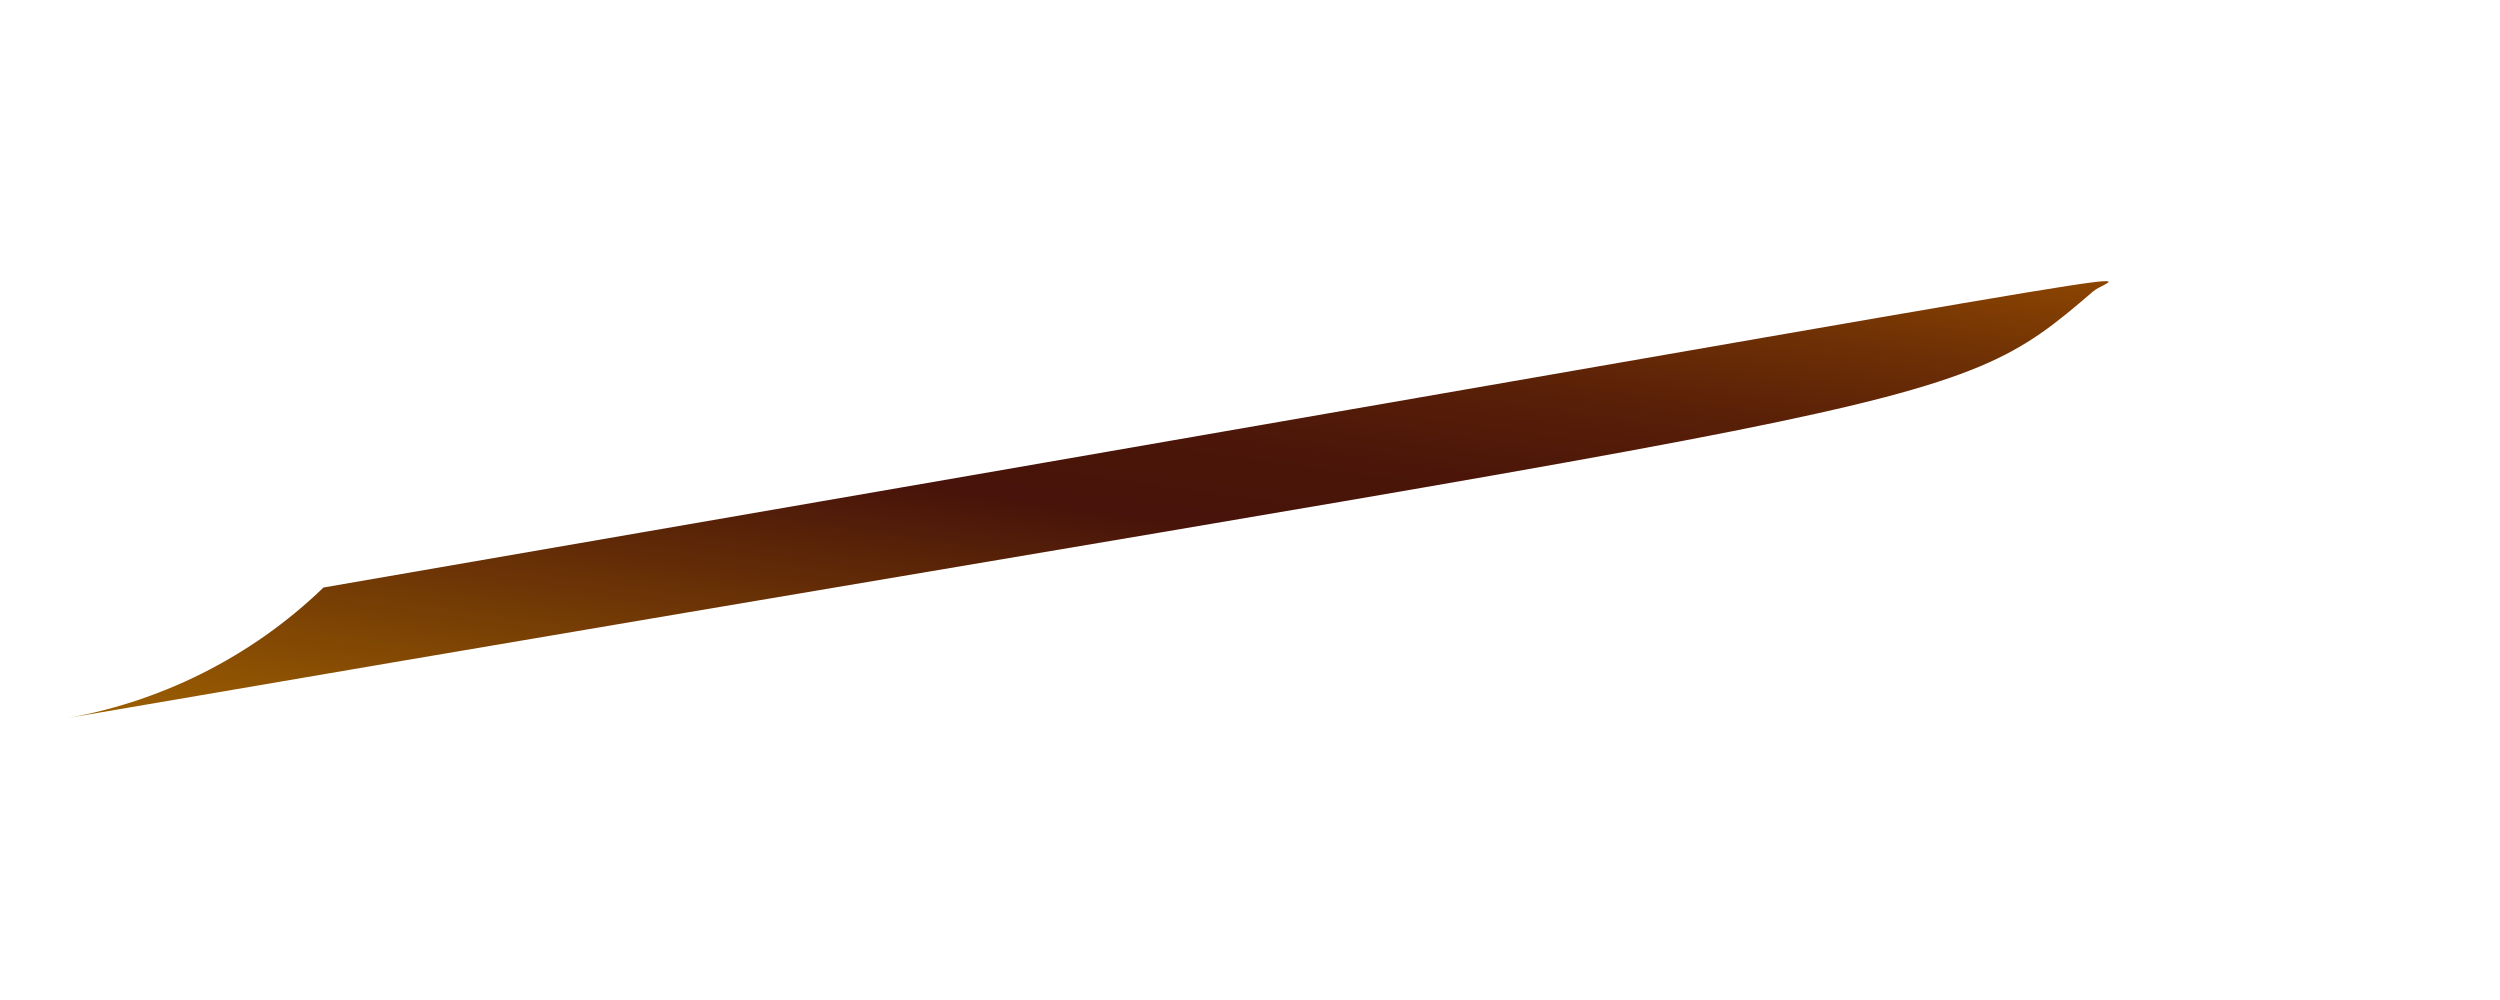 <svg width="5" height="2" viewBox="0 0 5 2" fill="none" xmlns="http://www.w3.org/2000/svg">
<path d="M4.186 0.583C4.23 0.544 4.629 0.487 0.647 1.175C0.502 1.315 0.317 1.407 0.118 1.439C3.921 0.786 3.888 0.839 4.186 0.583Z" fill="url(#paint0_linear_82_107)"/>
<defs>
<linearGradient id="paint0_linear_82_107" x1="2.066" y1="1.716" x2="2.269" y2="0.286" gradientUnits="userSpaceOnUse">
<stop stop-color="#9E6100"/>
<stop offset="0.49" stop-color="#47130A"/>
<stop offset="0.61" stop-color="#4B1609"/>
<stop offset="0.73" stop-color="#581F08"/>
<stop offset="0.86" stop-color="#6D2F05"/>
<stop offset="0.99" stop-color="#8A4401"/>
<stop offset="1" stop-color="#8C4601"/>
</linearGradient>
</defs>
</svg>
